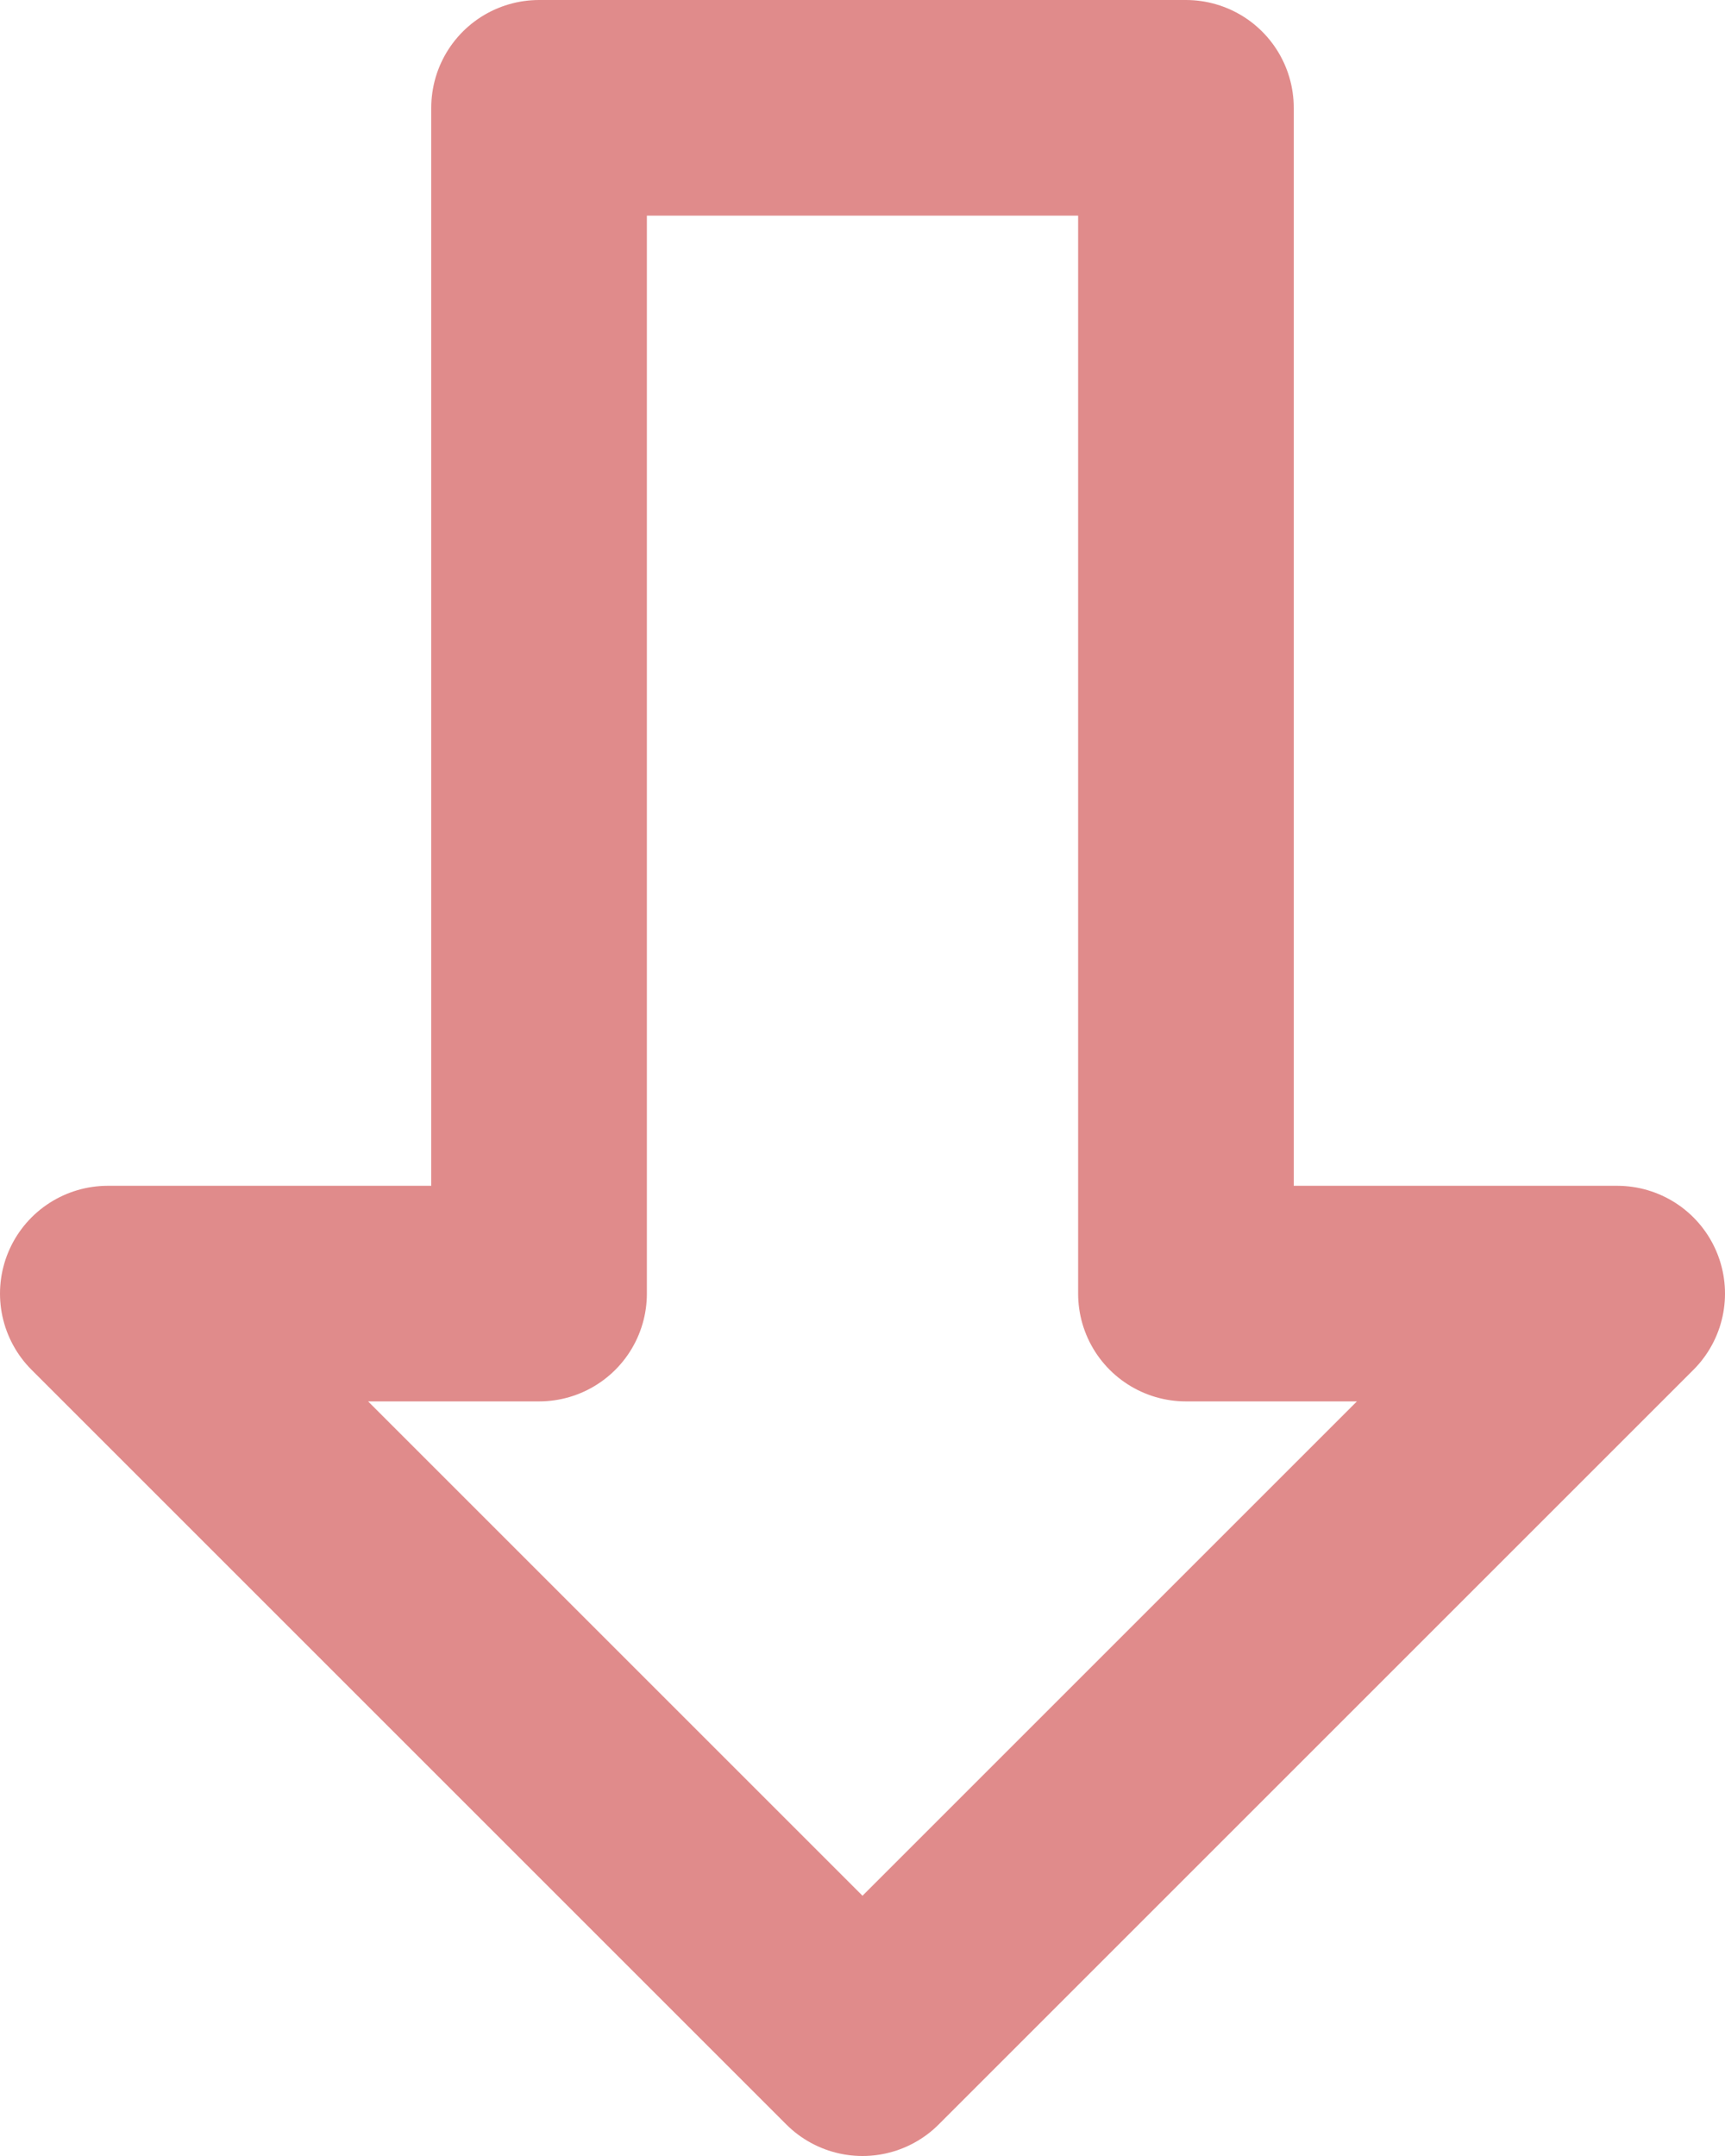 <svg width="16" height="20" viewBox="0 0 16 20" fill="none" xmlns="http://www.w3.org/2000/svg">
<path d="M5 1H11V12H15L8 19L1 12H5V1Z" stroke="#E08B8B" stroke-width="2" stroke-linecap="round" stroke-linejoin="round"/>
</svg>
